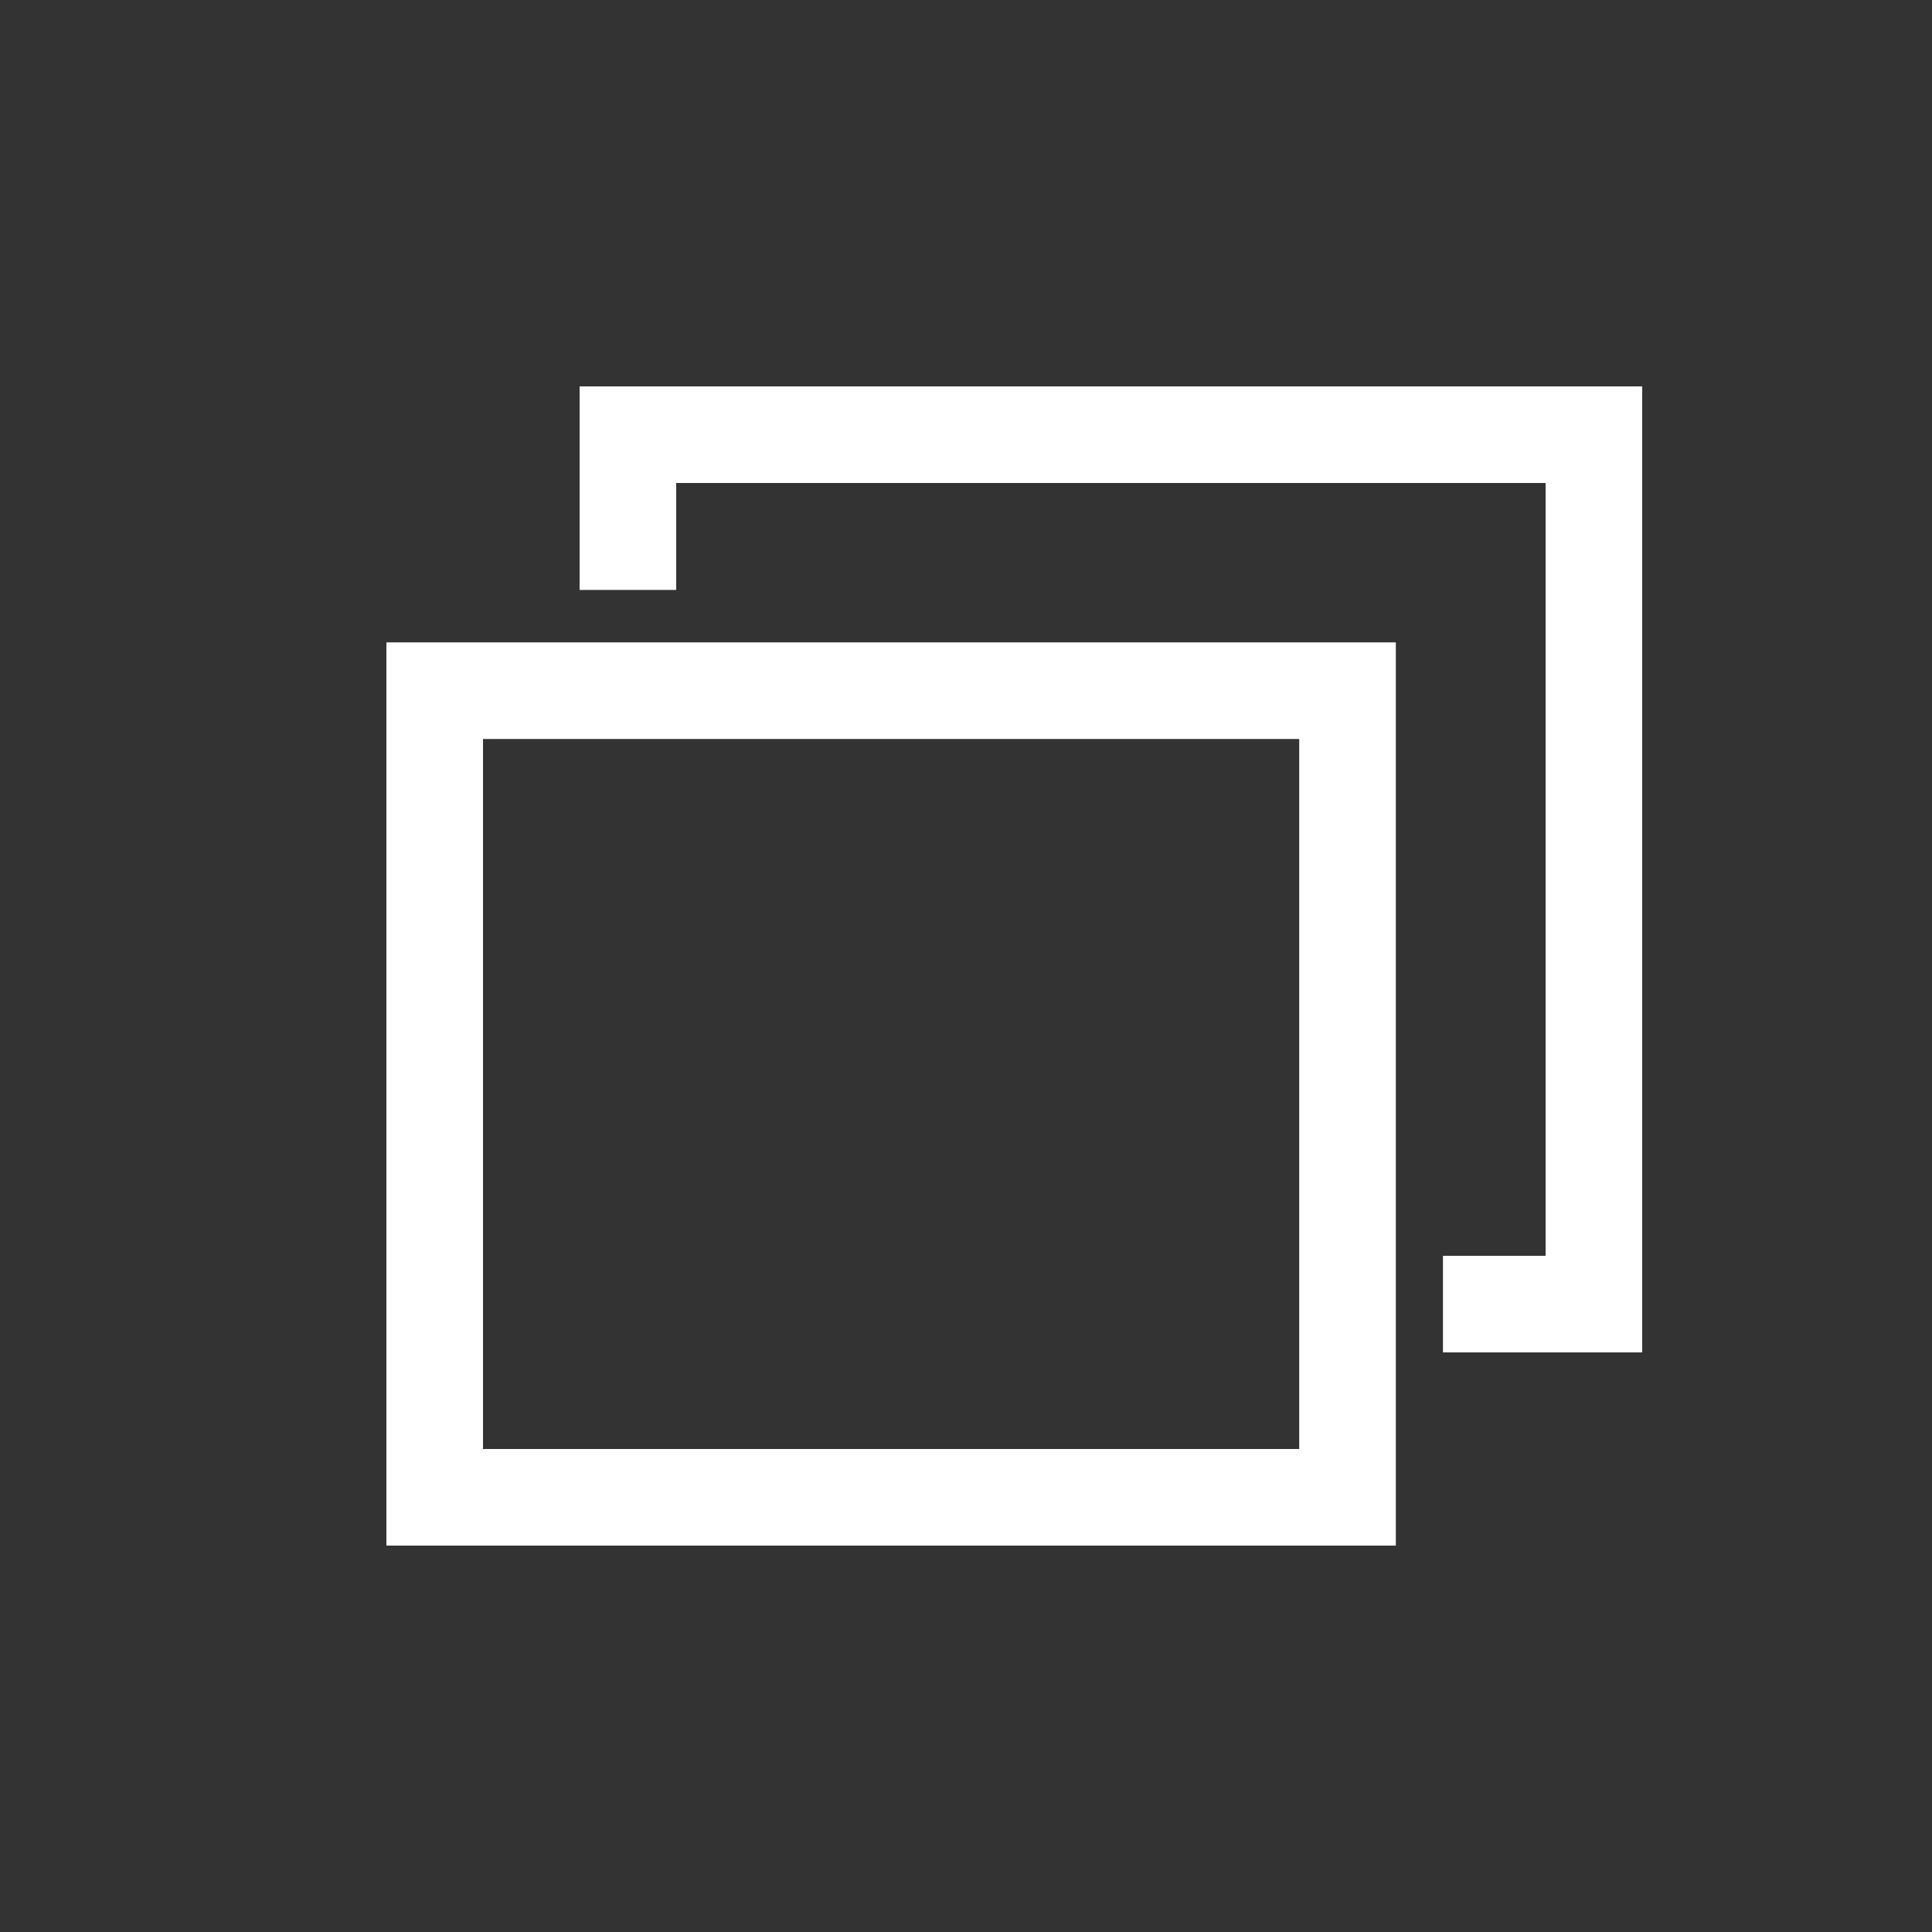 <svg width="40" height="40" viewBox="0 0 40 40" fill="none" xmlns="http://www.w3.org/2000/svg">
<rect x="0" y="0" width="40" height="40" fill="#333333" stroke="none"/>
<path d="M27.899 14.3V31H9V14.3H27.899Z" stroke="white" stroke-width="2"/>
<path d="M13 12.214V9H33V27H29.875" stroke="white" stroke-width="2"/>
</svg>
